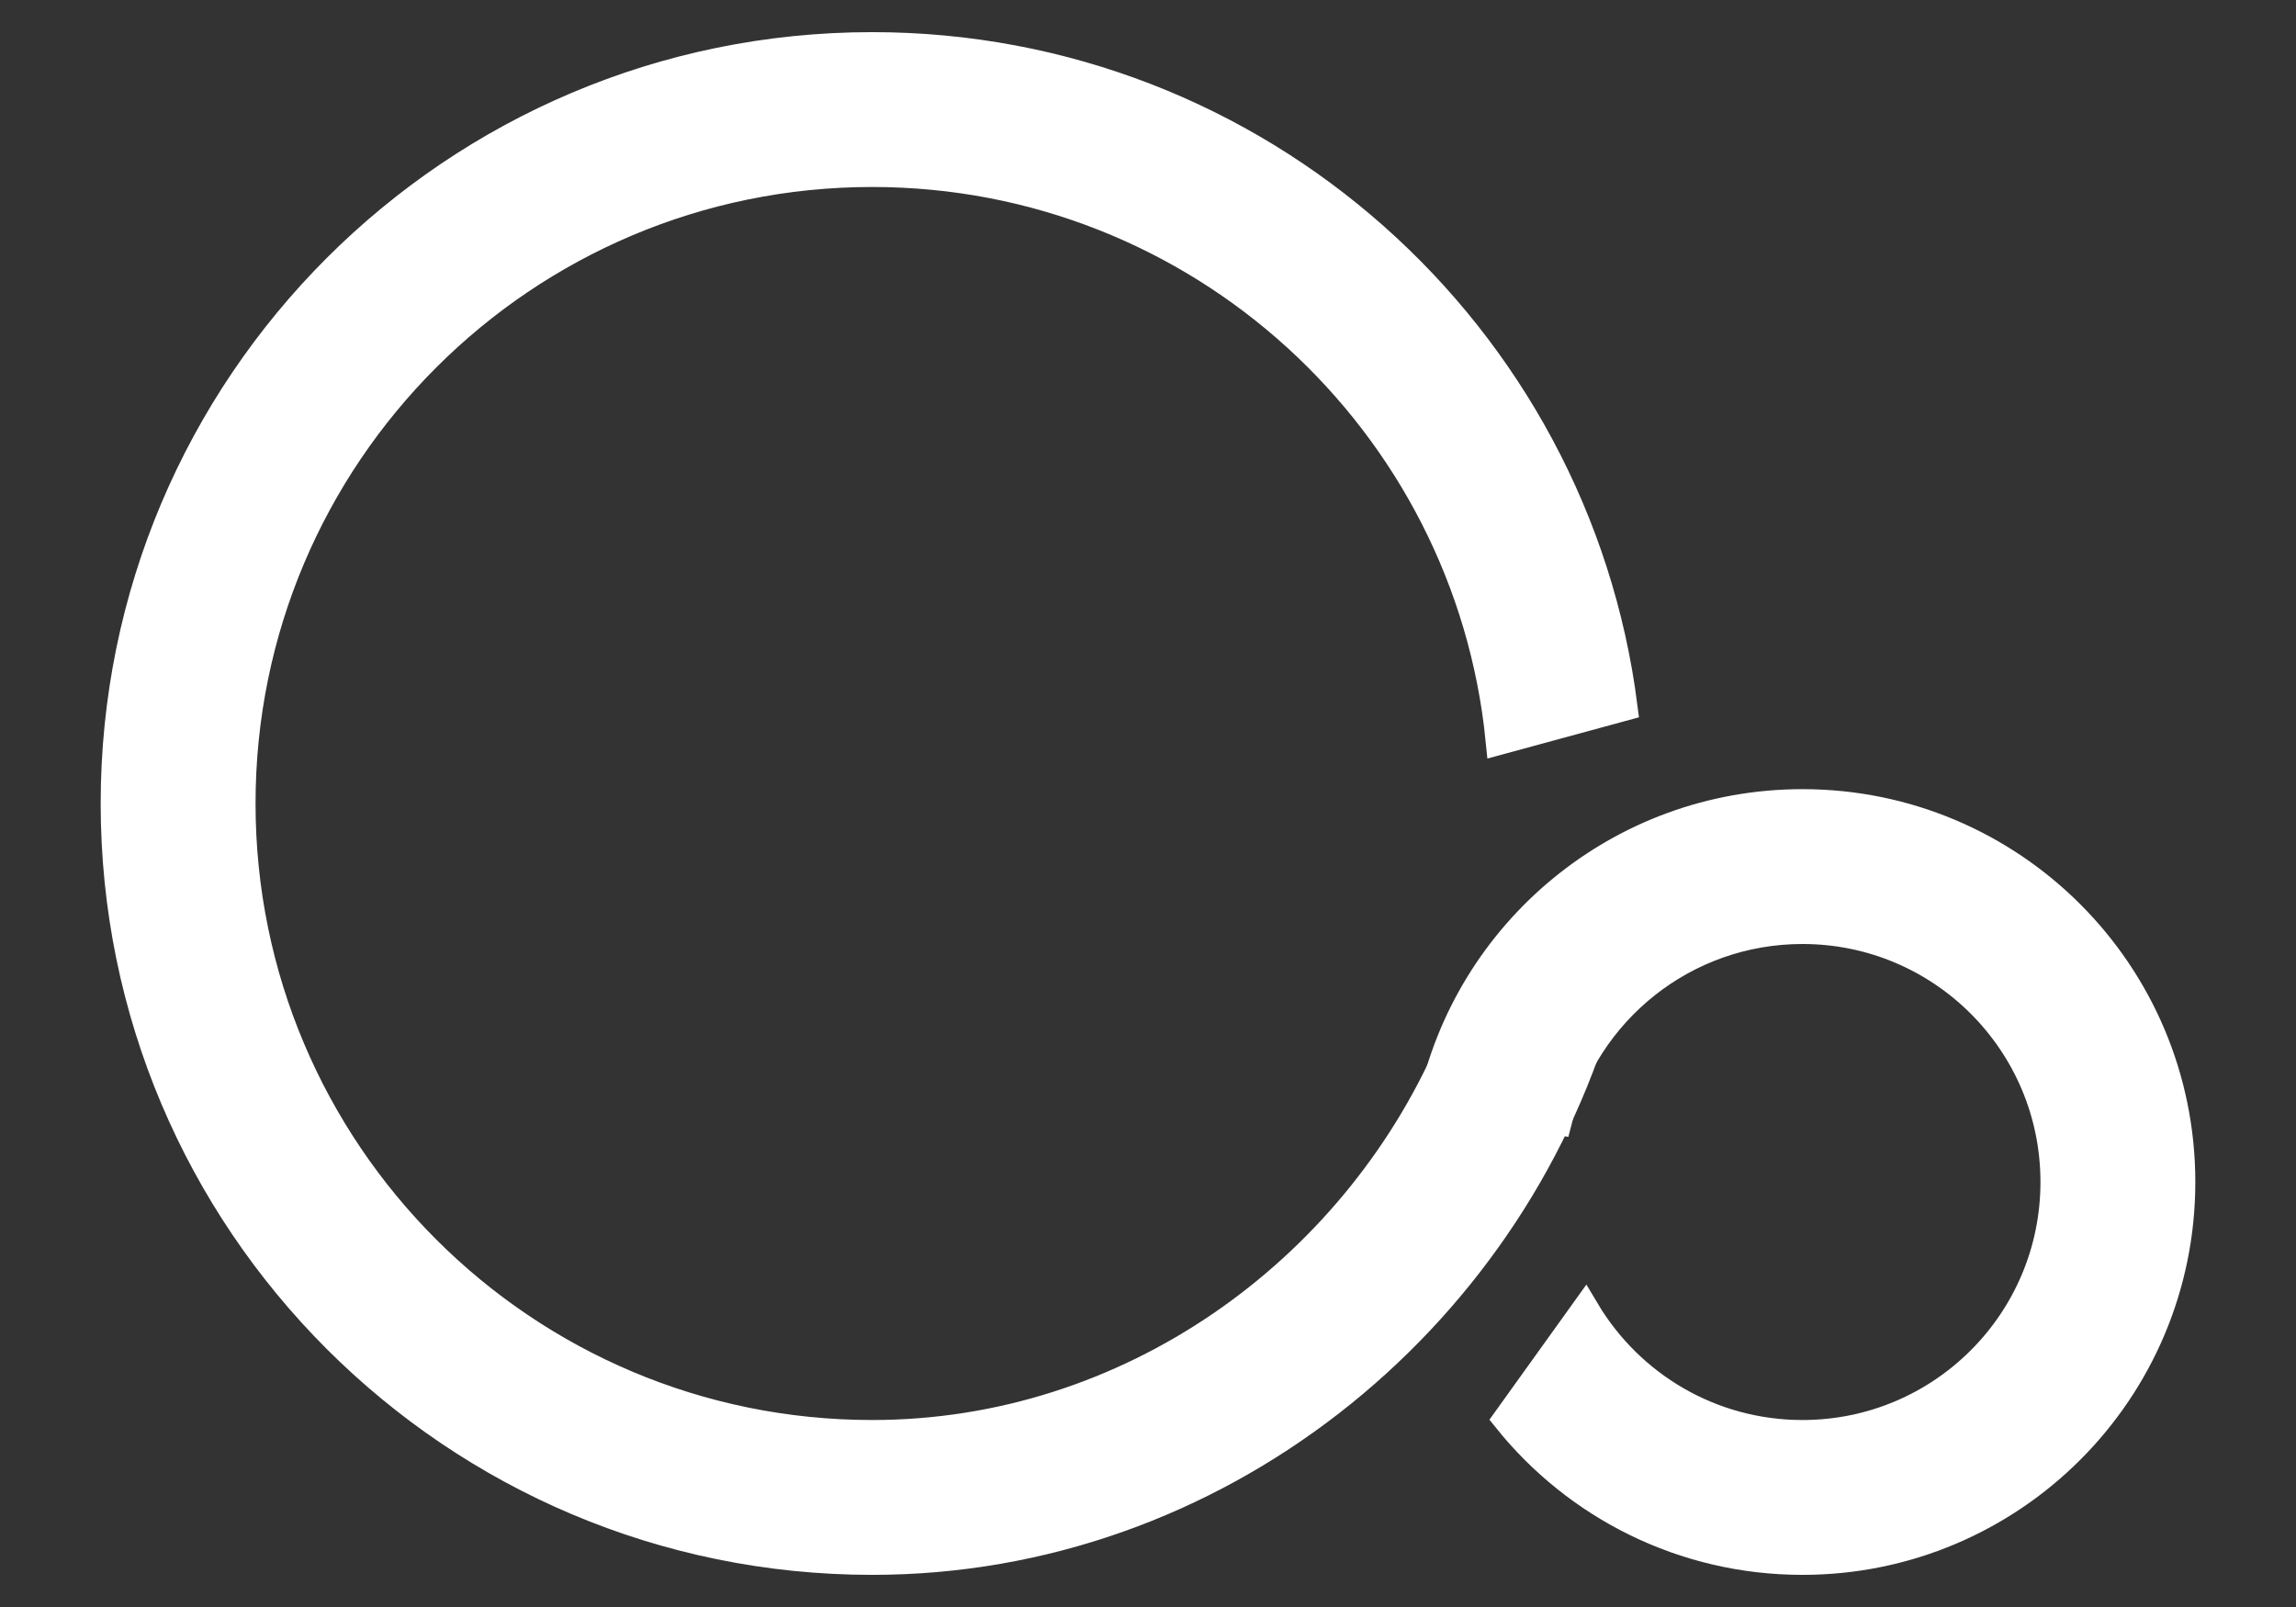 <svg width="20" height="14" viewBox="0 0 20 14" fill="none" xmlns="http://www.w3.org/2000/svg">
<rect x="0" y="0" width="20" height="14" fill="#333333" stroke="none"/>
<path fill-rule="evenodd" clip-rule="evenodd" d="M7.597 12.496C4.562 12.496 2.101 10.035 2.101 7C2.101 3.965 4.562 1.504 7.597 1.504C10.446 1.504 12.79 3.673 13.066 6.449L14.139 6.157C13.725 2.913 10.954 0.405 7.597 0.405C3.955 0.405 1.002 3.358 1.002 7C1.002 10.642 3.955 13.595 7.597 13.595C10.595 13.595 13.131 11.512 13.929 8.79L12.633 9.143C11.782 11.082 9.841 12.496 7.597 12.496Z" fill="white" stroke="white" stroke-width="0.25"/>
<path fill-rule="evenodd" clip-rule="evenodd" d="M17.899 10.298C17.899 11.512 16.915 12.496 15.701 12.496C14.896 12.496 14.193 12.064 13.809 11.419L13.131 12.364C13.735 13.115 14.662 13.595 15.701 13.595C17.522 13.595 18.998 12.119 18.998 10.298C18.998 8.476 17.522 7 15.701 7C14.113 7 12.787 8.122 12.474 9.616L12.507 9.594L13.568 9.763C13.806 8.807 14.671 8.099 15.701 8.099C16.915 8.099 17.899 9.083 17.899 10.298Z" fill="white" stroke="white" stroke-width="0.25"/>
</svg>
